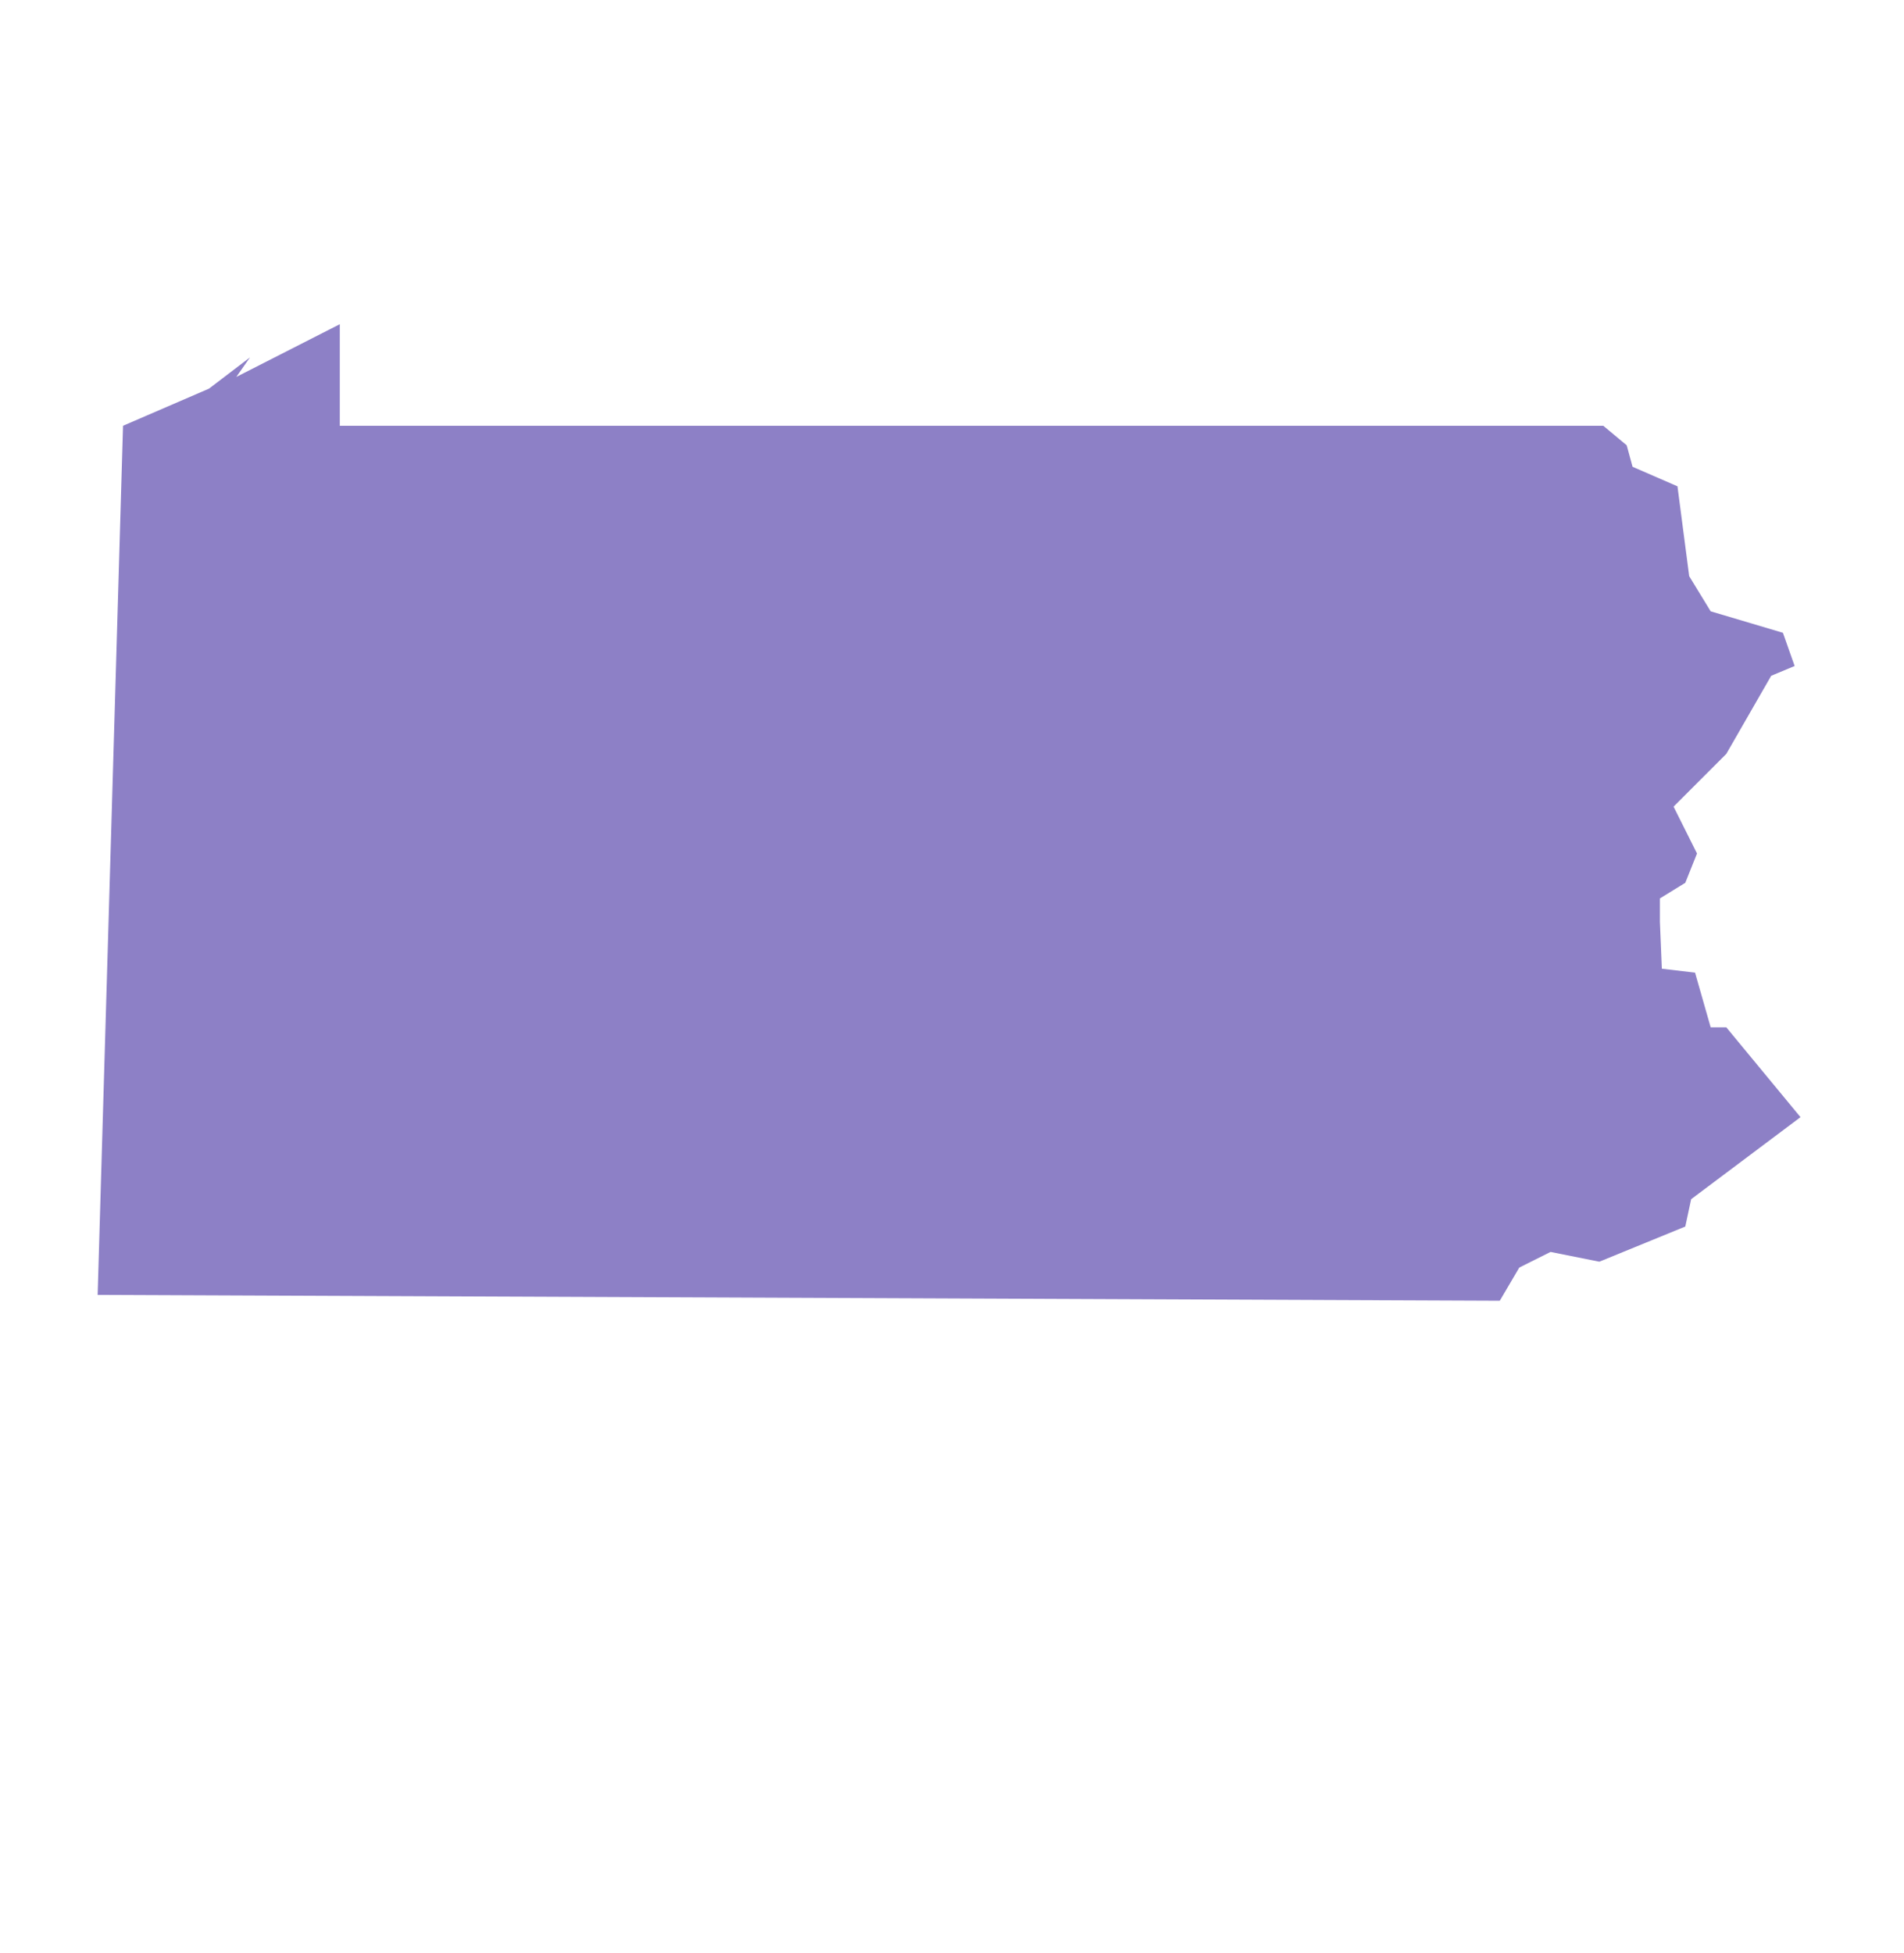 <?xml version="1.0" encoding="utf-8"?>
<!-- Generated by IcoMoon.io -->
<!DOCTYPE svg PUBLIC "-//W3C//DTD SVG 1.1//EN" "http://www.w3.org/Graphics/SVG/1.1/DTD/svg11.dtd">
<svg version="1.1" fill="rgba(141, 128, 198, 1.0)" xmlns="http://www.w3.org/2000/svg" xmlns:xlink="http://www.w3.org/1999/xlink" width="78" height="80" viewBox="0 0 78 80">
<path d="M73.52 27.28l-0.48-1.36-2.96-0.88-0.88-1.44-0.48-3.68-1.84-0.8-0.24-0.88-0.96-0.8h-51.76v-4.16l-4.24 2.16 0.56-0.8-1.68 1.28-3.52 1.52-1.040 35.6 57.44 0.24 0.8-1.36 1.28-0.64 2 0.4 3.52-1.44 0.24-1.12 4.48-3.36-3.040-3.68h-0.64l-0.64-2.24-1.36-0.16-0.080-1.92v-0.96l1.040-0.64 0.48-1.2-0.96-1.92 2.16-2.16 1.84-3.2z"></path>
</svg>
